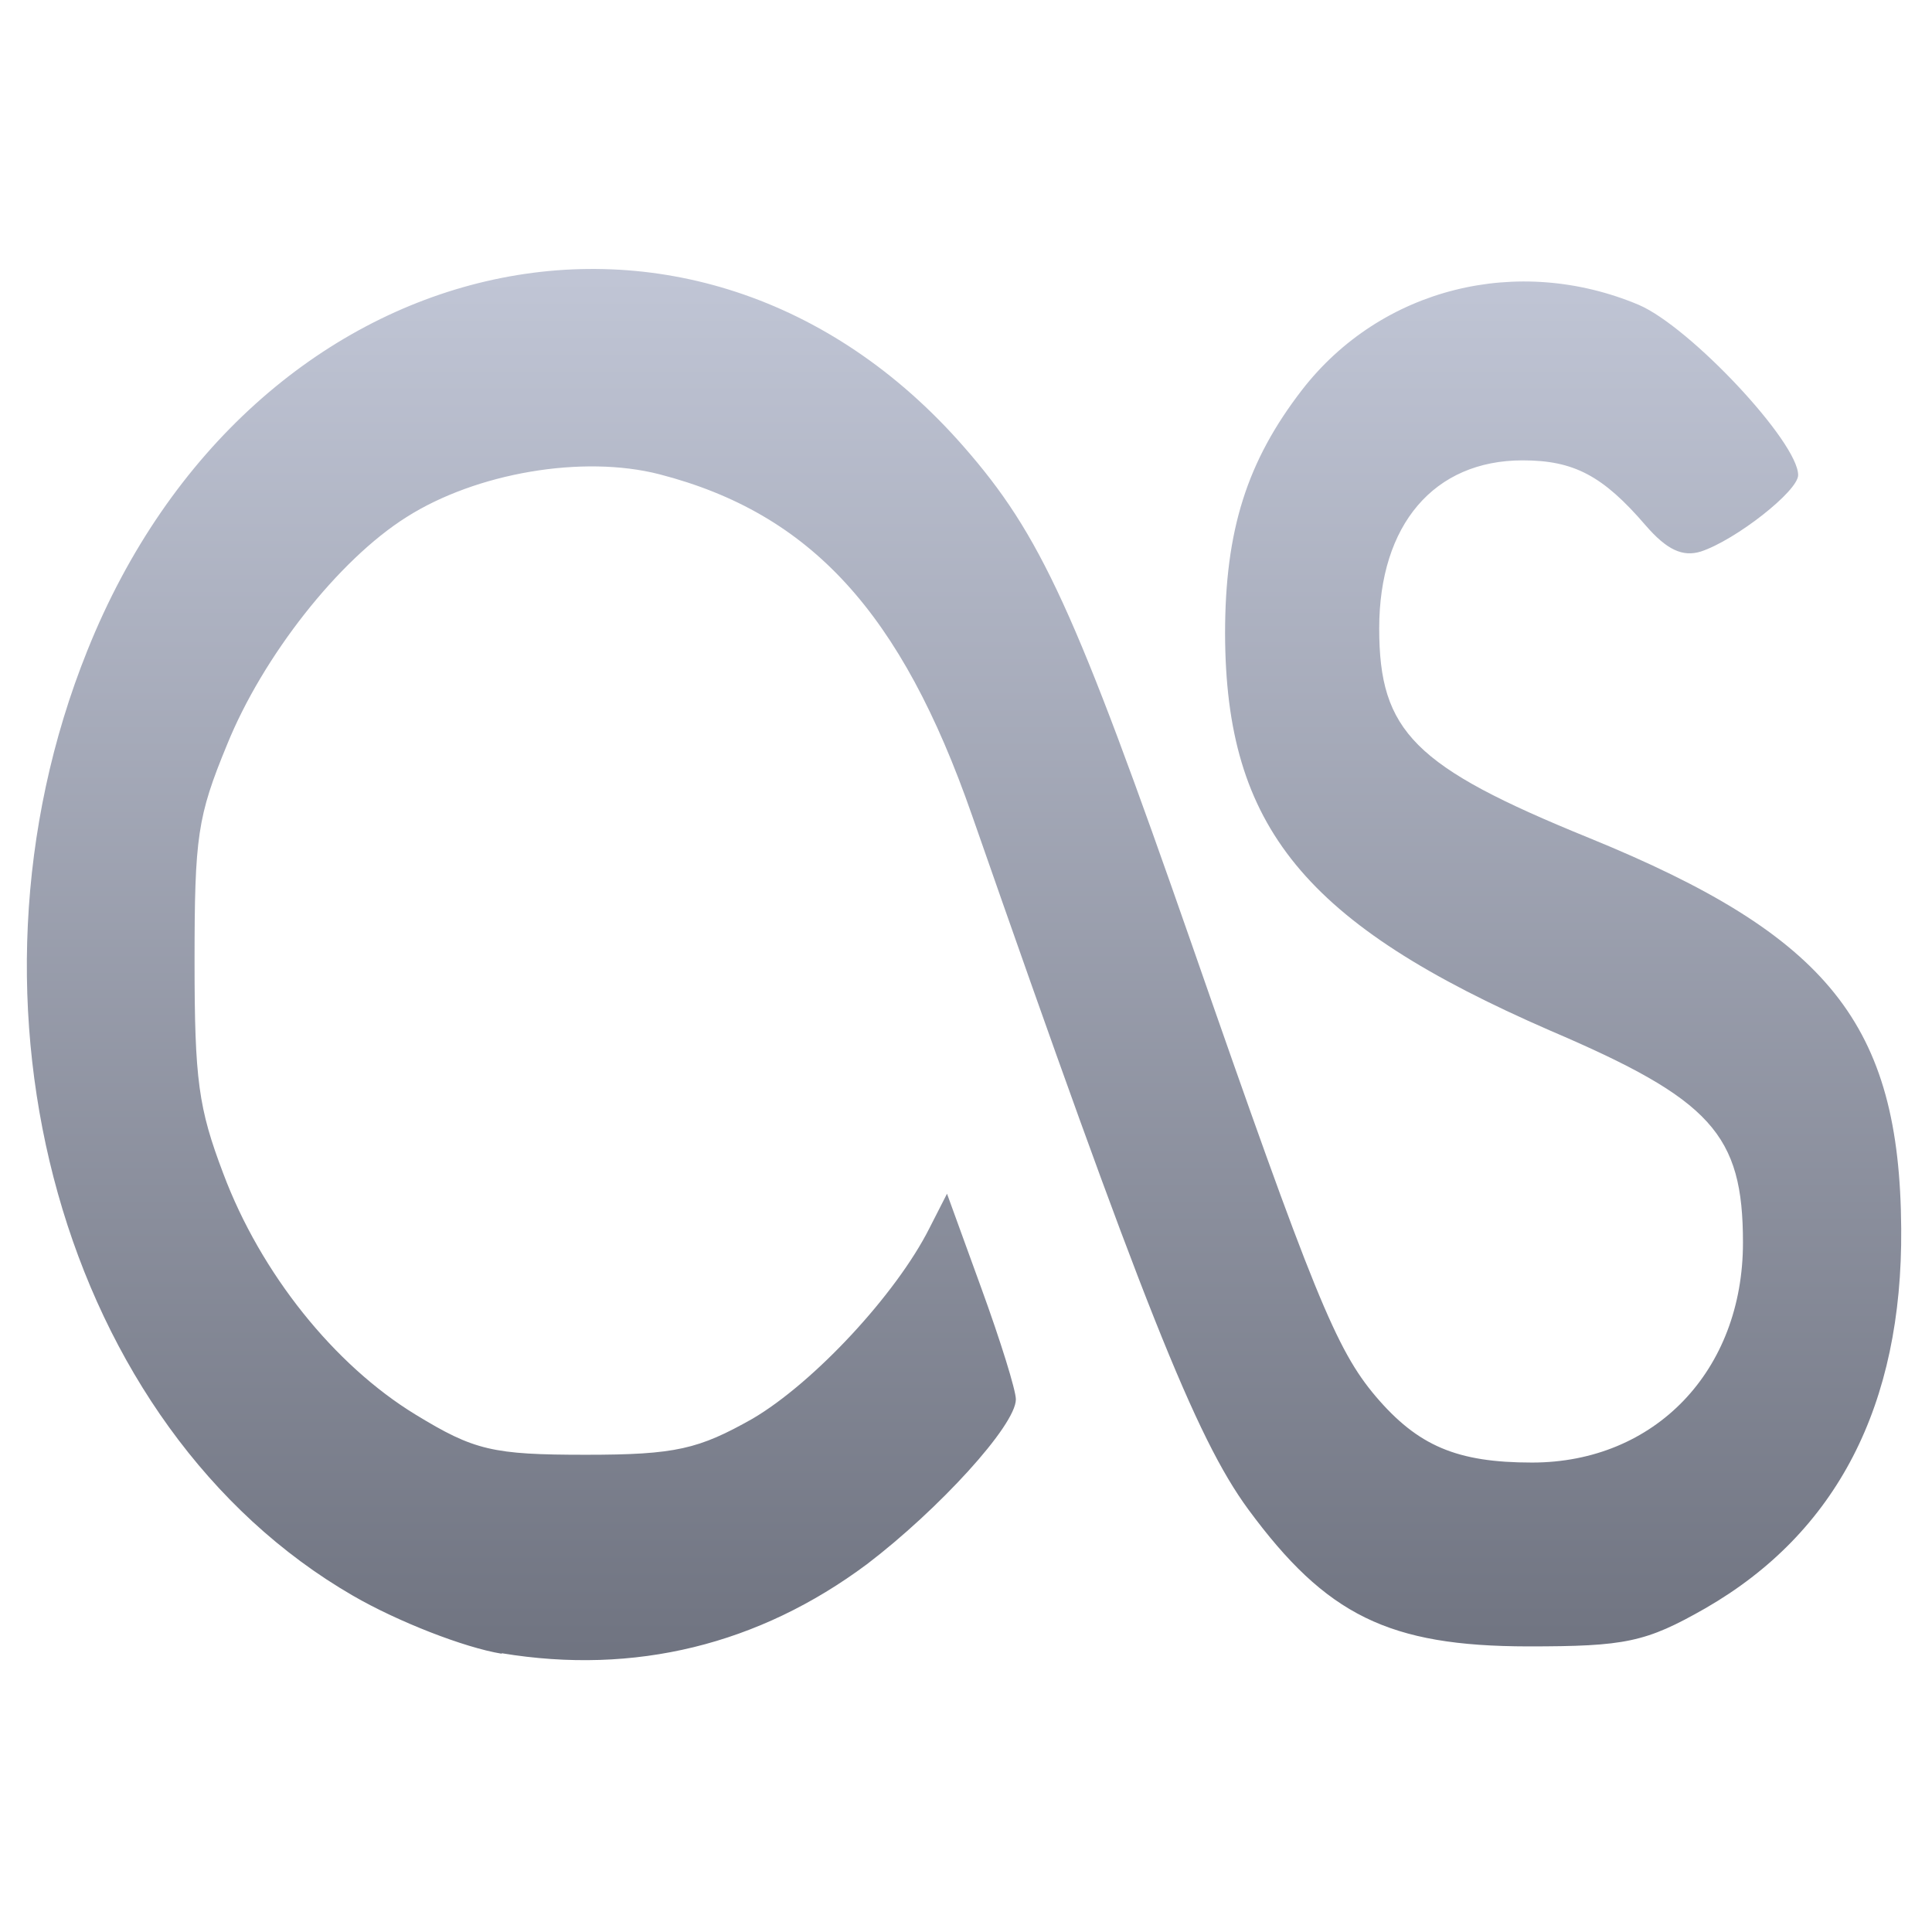 <svg xmlns="http://www.w3.org/2000/svg" xmlns:xlink="http://www.w3.org/1999/xlink" width="64" height="64" viewBox="0 0 64 64" version="1.1"><defs><linearGradient id="linear0" gradientUnits="userSpaceOnUse" x1="0" y1="0" x2="0" y2="1" gradientTransform="matrix(62.092,0,0,46.083,0.888,8.912)"><stop offset="0" style="stop-color:#c1c6d6;stop-opacity:1;"/><stop offset="1" style="stop-color:#6f7380;stop-opacity:1;"/></linearGradient></defs><g id="surface1"><path style=" stroke:none;fill-rule:nonzero;fill:url(#linear0);" d="M 16.617 54.781 C 15.375 54.578 13.168 53.715 11.691 52.859 C 2.094 47.309 -1.84 33.324 2.895 21.547 C 8.293 8.082 23.043 4.652 31.918 14.789 C 34.48 17.715 35.621 20.215 39.484 31.297 C 43.516 42.887 44.262 44.707 45.57 46.254 C 46.969 47.898 48.262 48.449 50.75 48.449 C 54.824 48.449 57.738 45.406 57.738 41.164 C 57.738 37.574 56.691 36.422 51.355 34.141 C 43.227 30.602 40.598 27.406 40.582 20.988 C 40.582 17.559 41.309 15.277 43.133 12.914 C 45.754 9.535 50.277 8.414 54.285 10.098 C 55.988 10.828 59.566 14.645 59.566 15.738 C 59.566 16.27 57.492 17.891 56.344 18.27 C 55.738 18.457 55.215 18.215 54.512 17.402 C 53.098 15.758 52.137 15.25 50.438 15.25 C 47.504 15.25 45.688 17.383 45.688 20.816 C 45.688 24.238 46.848 25.398 52.621 27.75 C 60.582 30.996 62.934 33.922 62.98 40.699 C 63.027 46.551 60.84 50.773 56.492 53.277 C 54.512 54.406 53.848 54.539 50.613 54.539 C 46.004 54.531 43.934 53.512 41.348 49.996 C 39.613 47.633 37.848 43.195 32.199 27.008 C 29.859 20.293 26.859 17.008 21.844 15.711 C 19.305 15.059 15.77 15.664 13.461 17.133 C 11.215 18.547 8.703 21.746 7.52 24.672 C 6.539 27.051 6.445 27.715 6.445 31.848 C 6.445 35.781 6.574 36.707 7.395 38.871 C 8.637 42.184 11.078 45.223 13.77 46.863 C 15.711 48.047 16.316 48.191 19.414 48.191 C 22.387 48.191 23.145 48.004 24.93 46.996 C 26.957 45.805 29.684 42.879 30.789 40.684 L 31.371 39.543 L 32.512 42.684 C 33.148 44.43 33.652 46.055 33.652 46.355 C 33.652 47.219 31.082 50.016 28.719 51.816 C 25.133 54.488 21.02 55.492 16.625 54.766 "/></g></svg>
